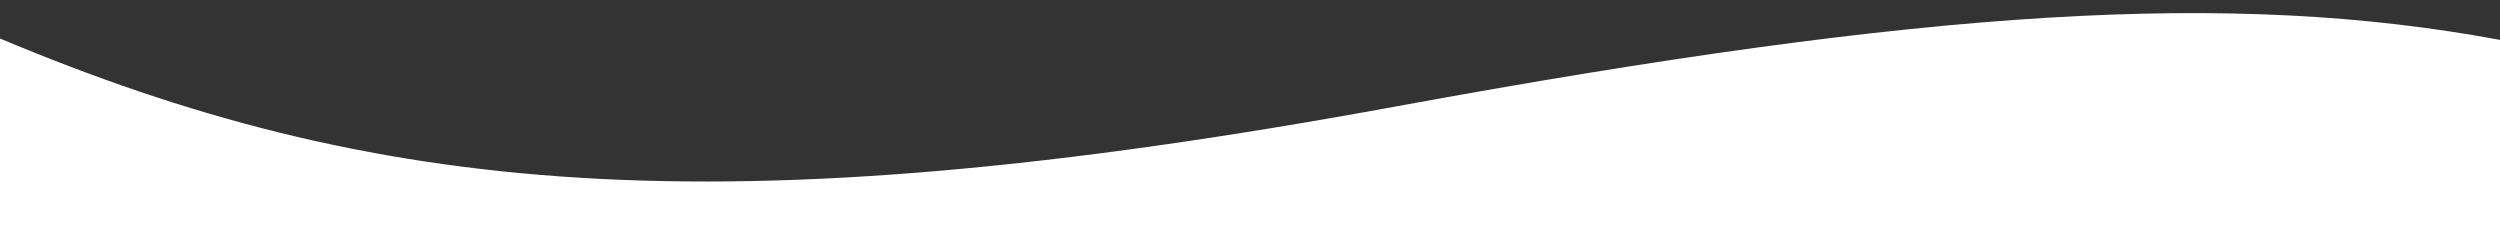 <?xml version="1.0" encoding="utf-8"?>
<!-- Generator: Adobe Illustrator 26.3.1, SVG Export Plug-In . SVG Version: 6.00 Build 0)  -->
<svg version="1.1" id="Layer_1" xmlns="http://www.w3.org/2000/svg" xmlns:xlink="http://www.w3.org/1999/xlink" x="0px" y="0px"
	 viewBox="0 0 2000 180" style="enable-background:new 0 0 2000 180;" xml:space="preserve">
<rect x="0" y="0" width="2000" height="180" fill="#333333" stroke="none"/>
<style type="text/css">
	.st0{fill:#FFFFFF;}
</style>
<path class="st0" d="M2000,31.9V180H0V30.8c296.7,124.5,570.6,154.6,1116.5,54.4C1544.9,6.6,1785.4-7.9,2000,31.9z"/>
</svg>
